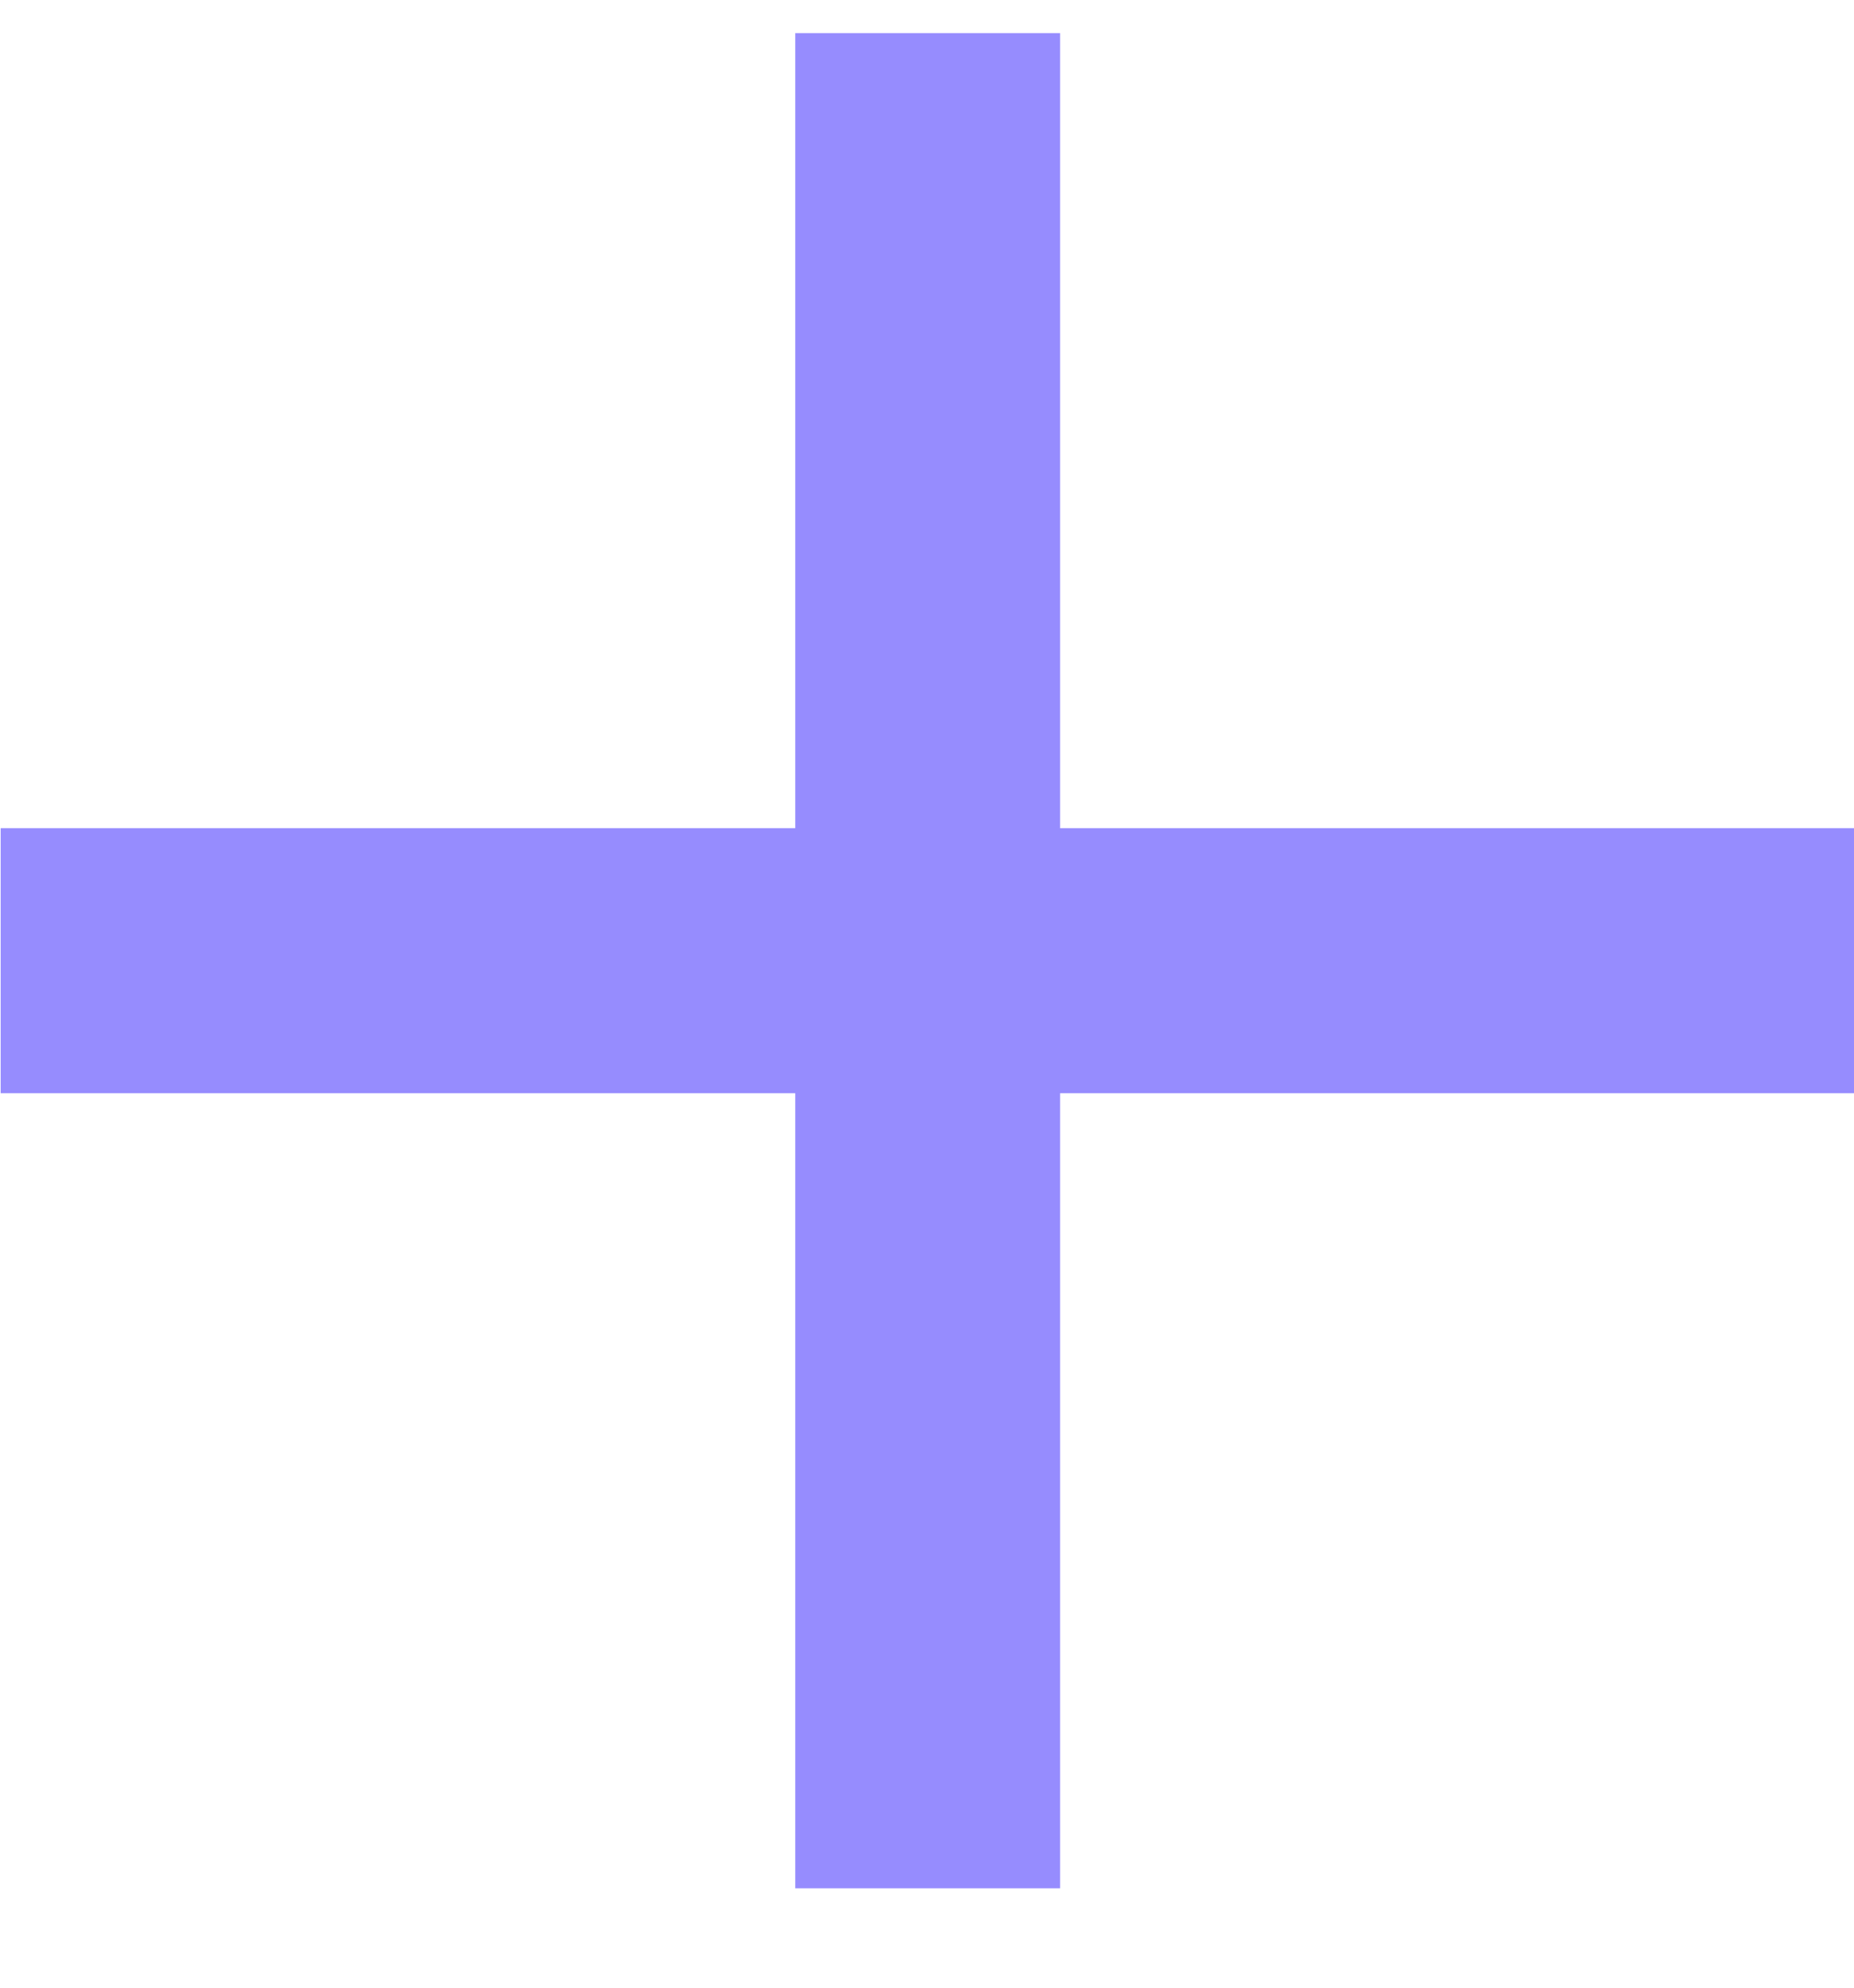 <svg width="14" height="15" viewBox="0 0 14 15" fill="none" xmlns="http://www.w3.org/2000/svg">
<path d="M7.005 0.25V14.25" stroke="#968CFE" stroke-width="2"/>
<path d="M14.005 7.25L0.005 7.25" stroke="#968CFE" stroke-width="2"/>
</svg>
